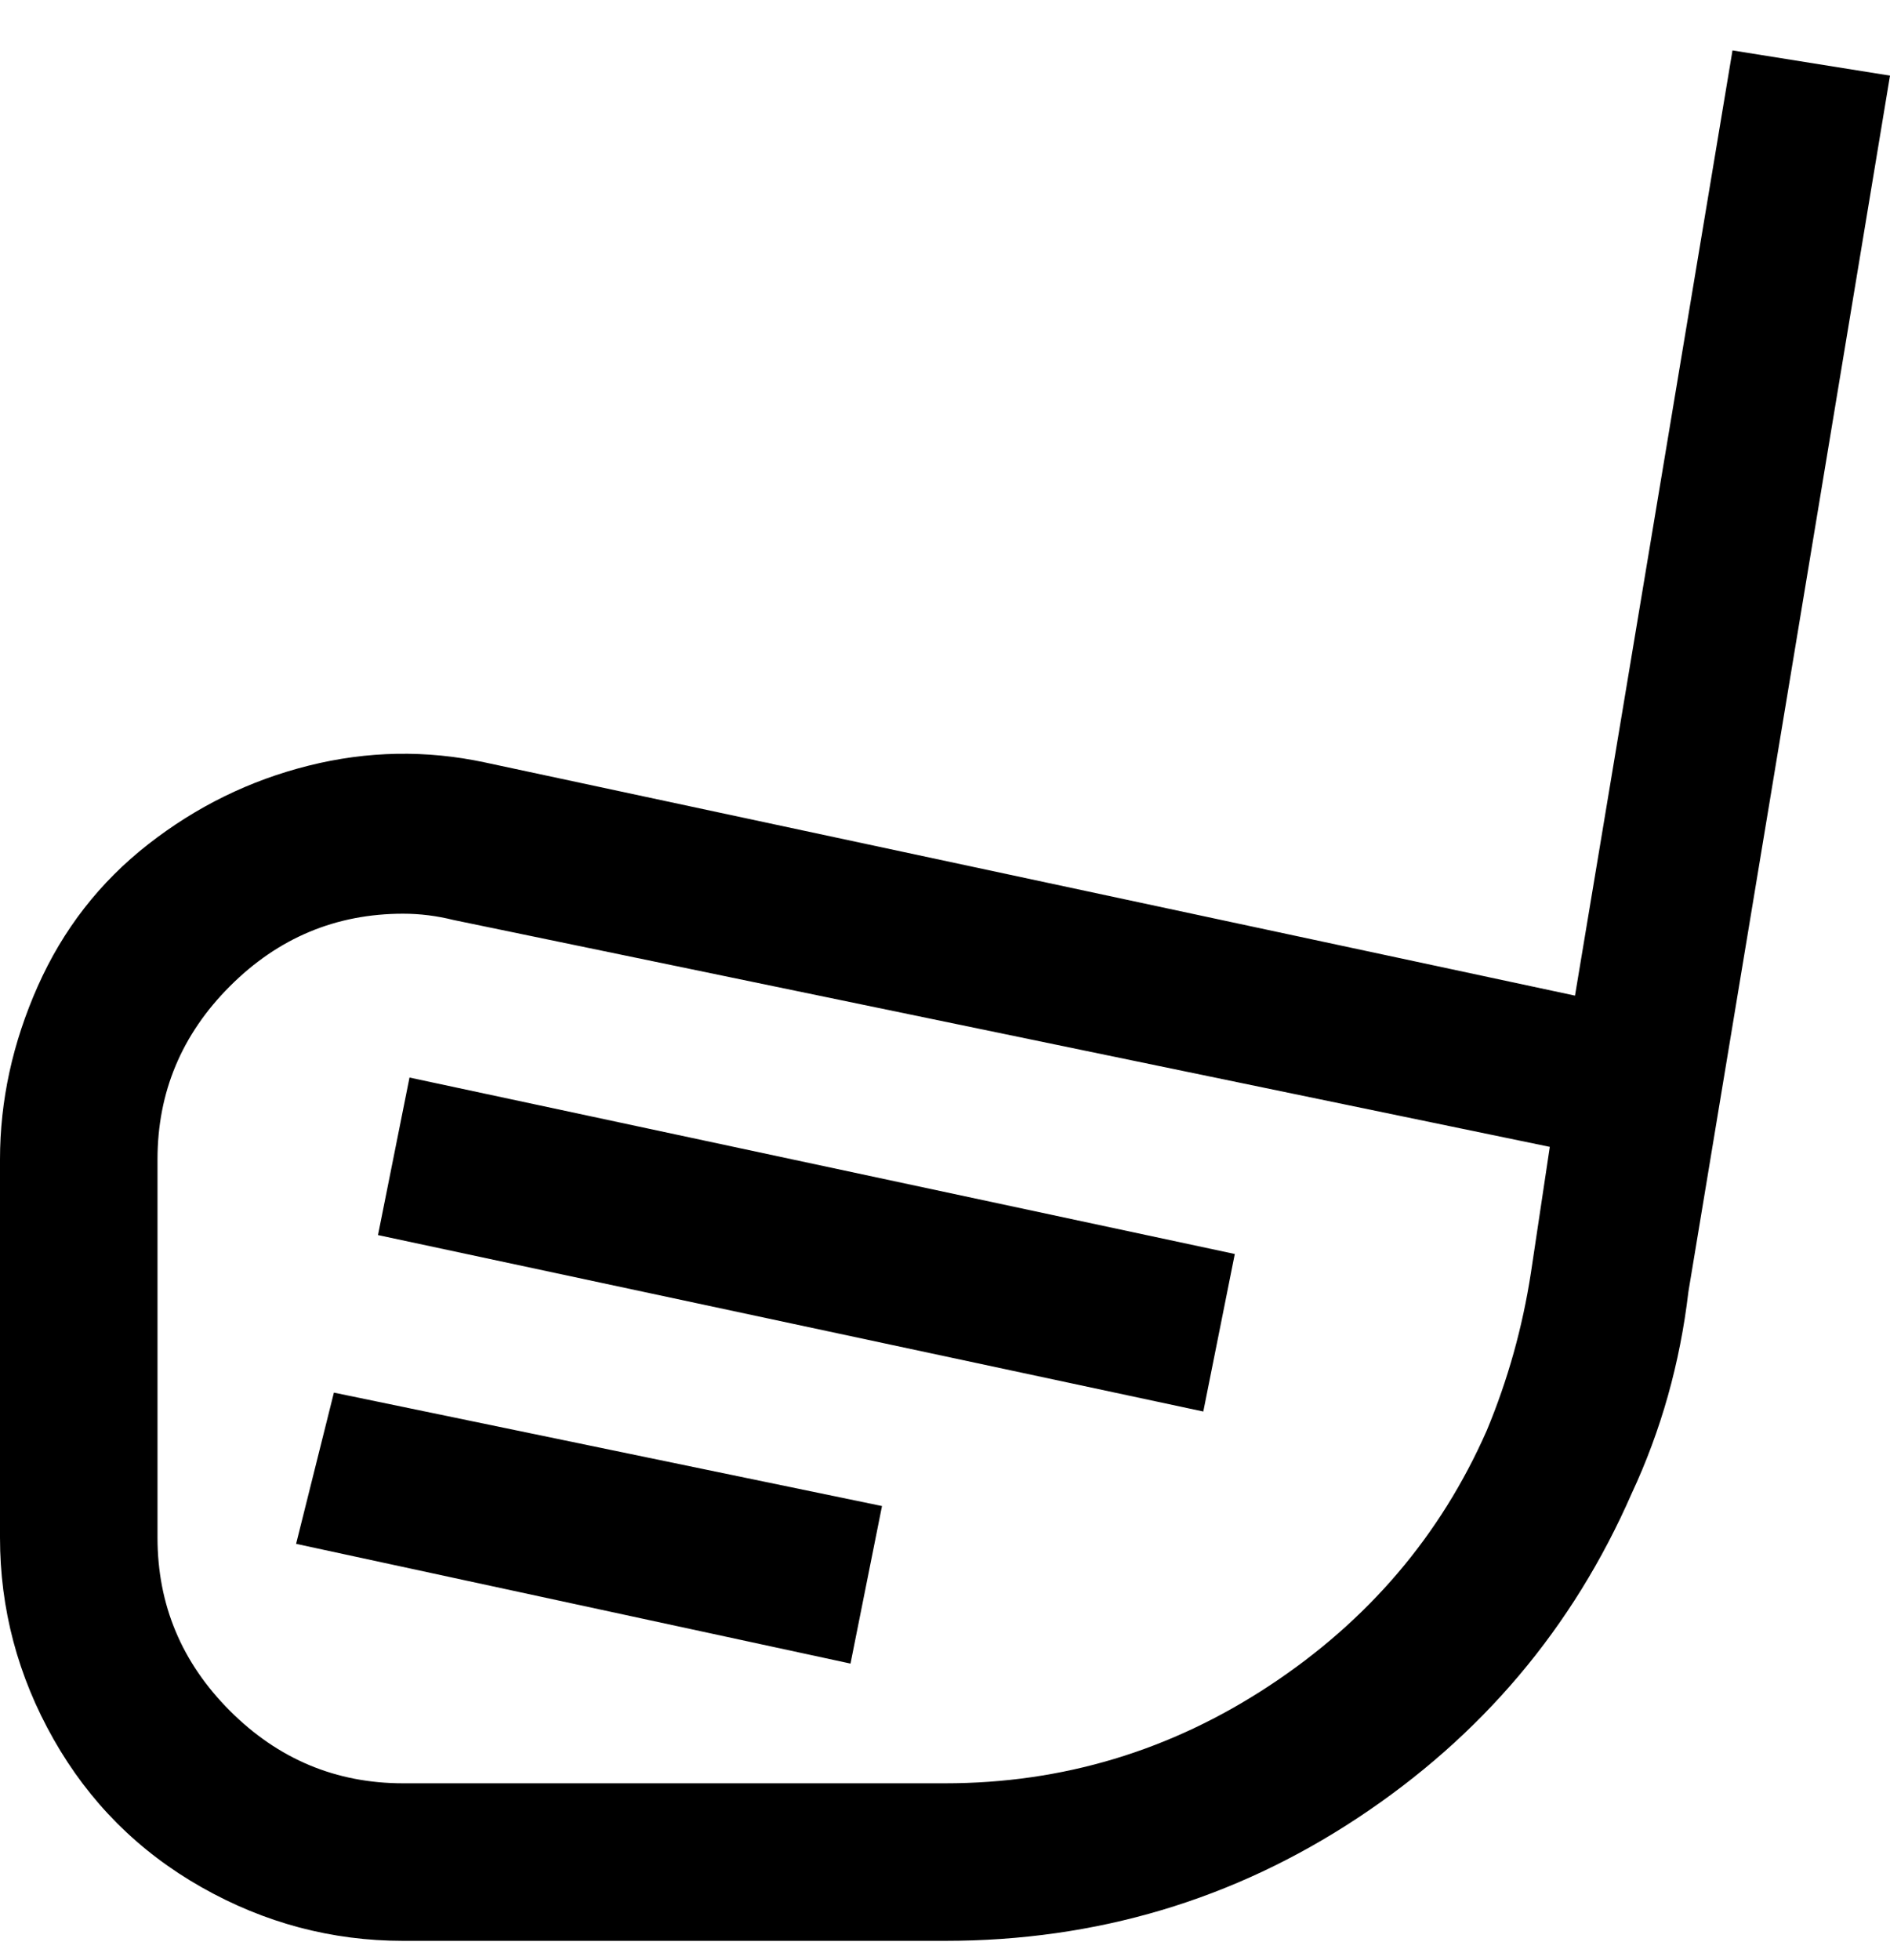 <svg viewBox="0 0 300 311" xmlns="http://www.w3.org/2000/svg"><path d="M150 308H64q-17 0-32-8.5T8.5 276Q0 261 0 244v-60q0-14 6-27.5T23.5 134Q35 125 49 121.5t28-.5l173 37L275 8l25 4-32 193q-2 17-9 32-14 32-43.5 51.5T150 308zM64 145q-16 0-27.5 11.5T25 184v60q0 16 11.5 27.5T64 283h86q28 0 51.5-15.5T236 227q5-12 7-25l3-20-174-36q-4-1-8-1zm-4 51l5-25 131 28-5 25-131-28zm-13 49l6-24 87 18-5 25-88-19z"/></svg>